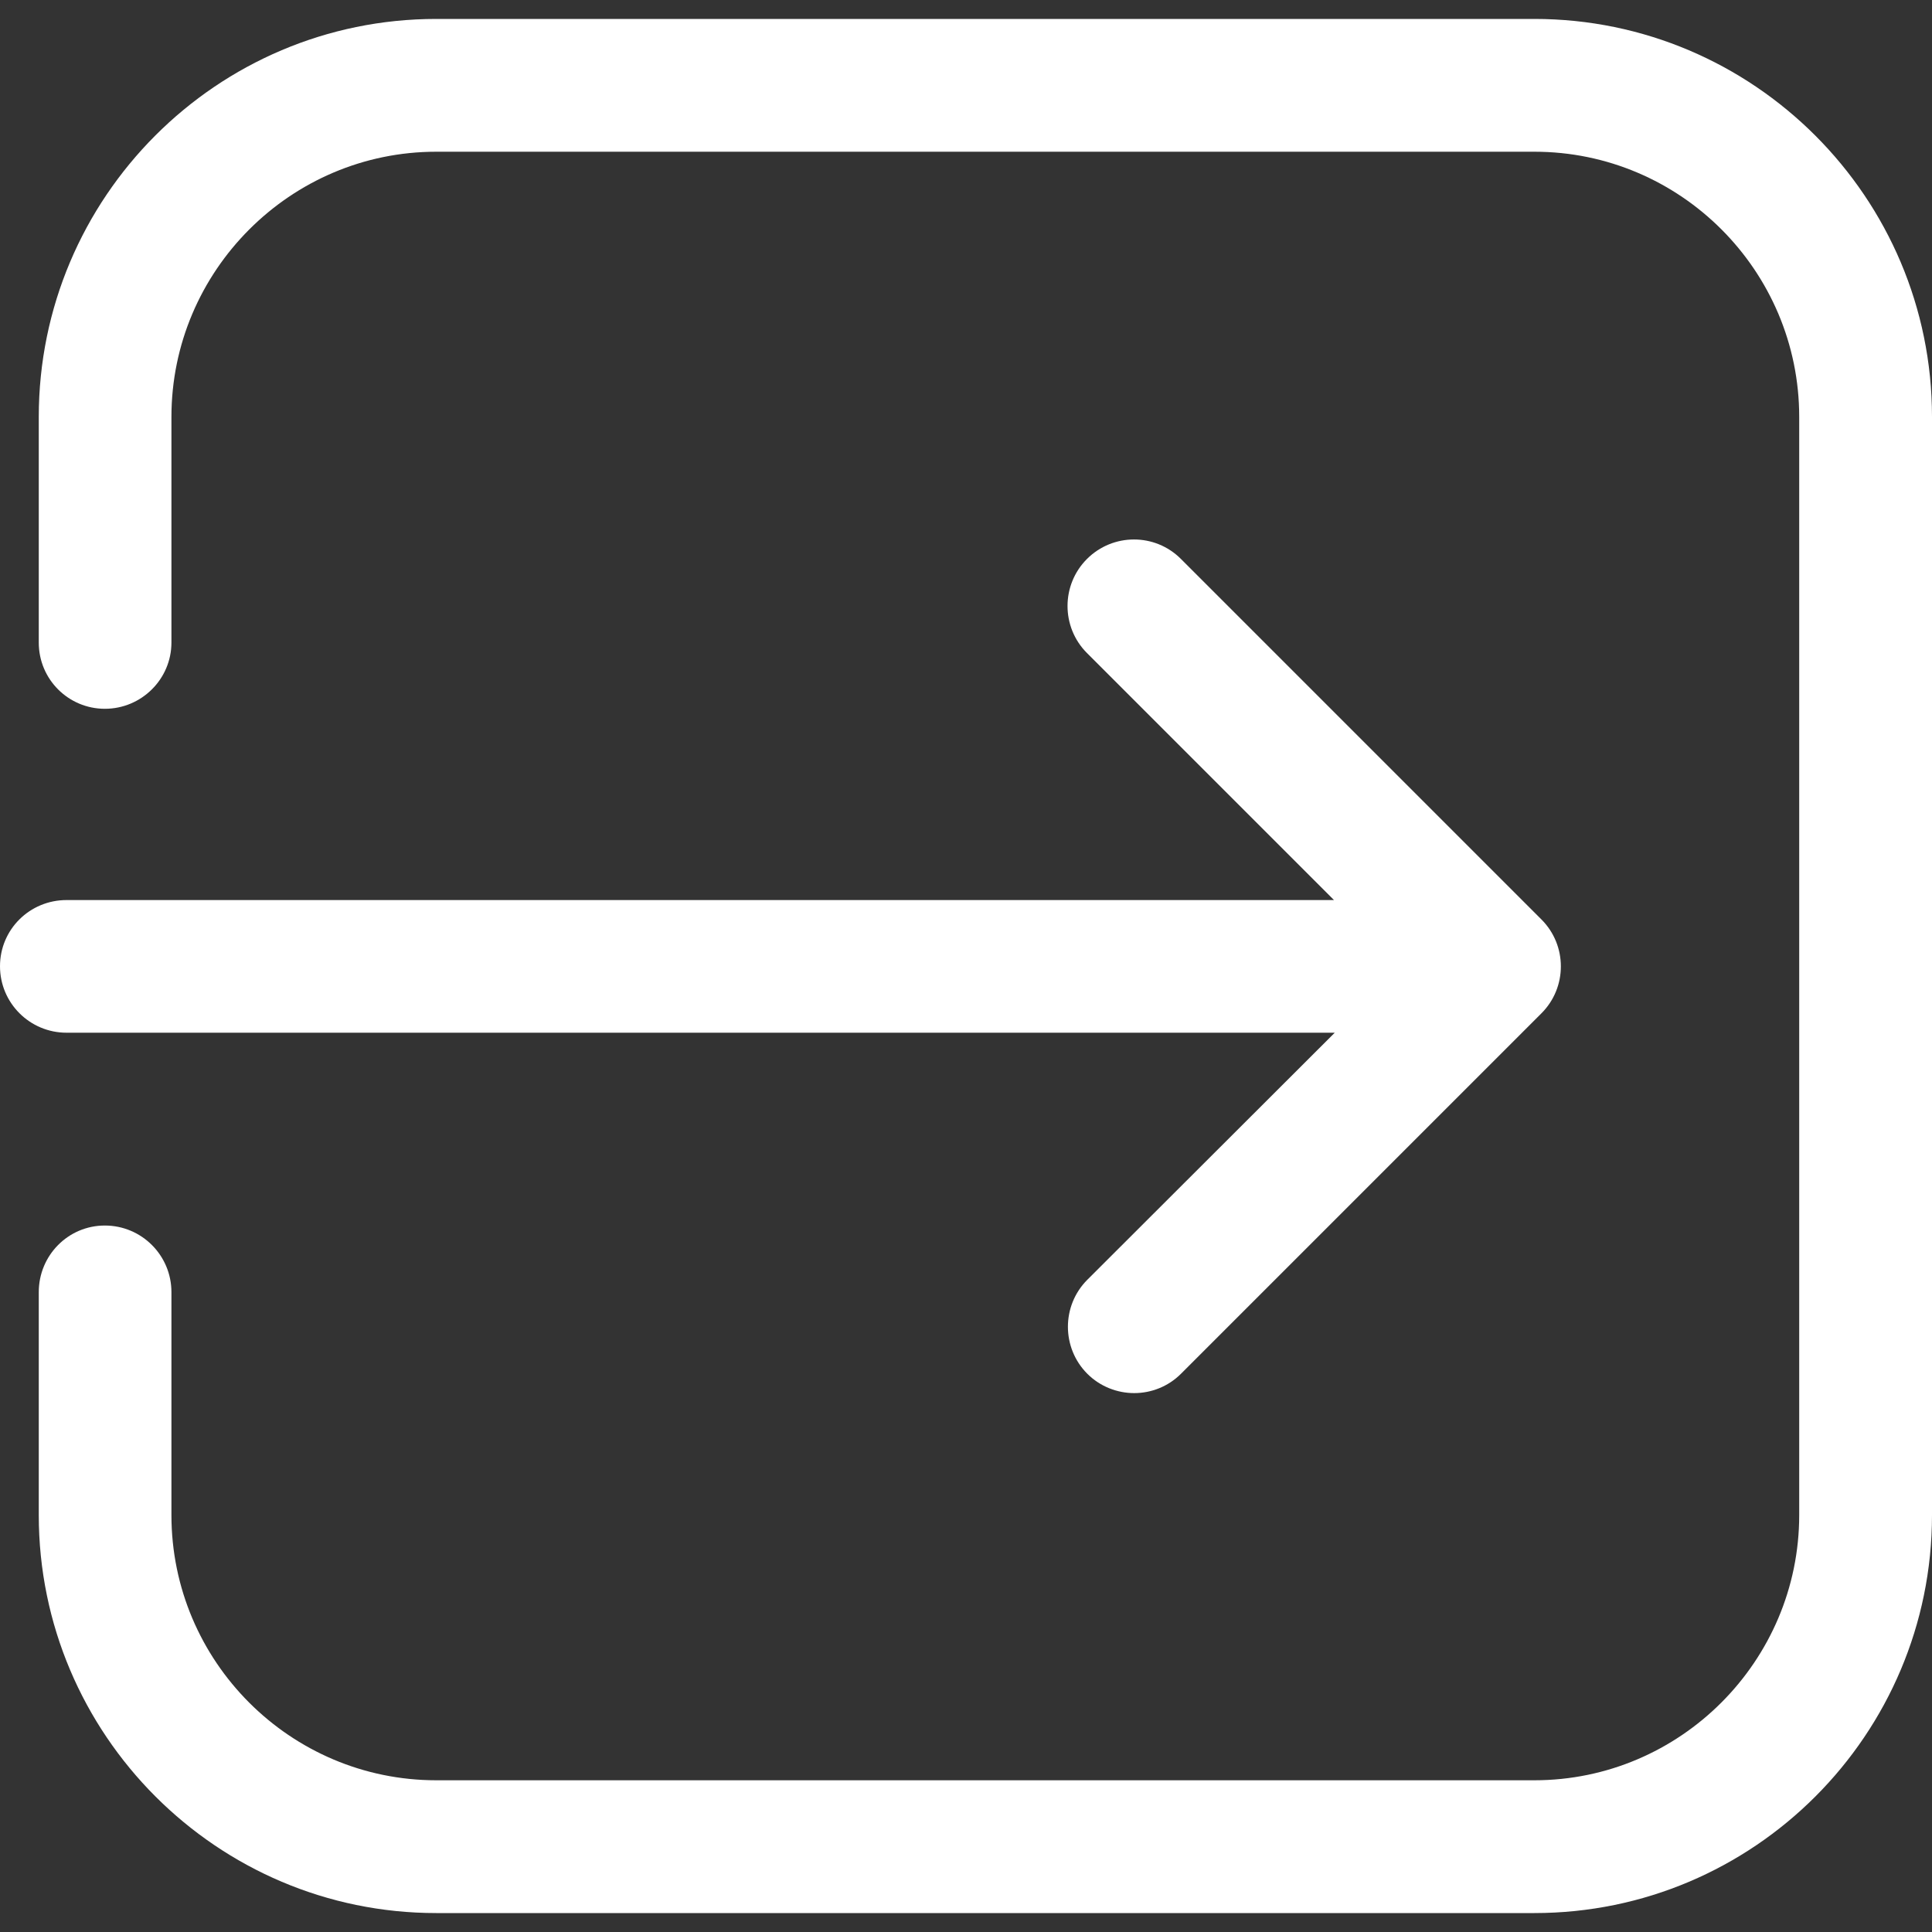 <svg width="15" height="15" viewBox="0 0 15 15" fill="none" xmlns="http://www.w3.org/2000/svg">
<rect x="0" y="0" width="15" height="15" fill="#333333" stroke="none"/>
<g clip-path="url(#clip0_9_90)">
<path d="M0 7.502C0 7.787 0.231 8.018 0.517 8.018H10.363L8.442 9.936C8.241 10.137 8.241 10.465 8.442 10.666C8.541 10.765 8.674 10.816 8.806 10.816C8.938 10.816 9.07 10.765 9.169 10.666L11.967 7.868C12.169 7.667 12.169 7.339 11.967 7.138L9.169 4.34C8.968 4.138 8.641 4.138 8.439 4.34C8.238 4.541 8.238 4.869 8.439 5.07L10.357 6.988H0.517C0.231 6.988 0 7.216 0 7.502Z" fill="white"/>
<path d="M11.913 14.853C13.617 14.853 15 13.467 15 11.763V3.237C15 1.533 13.614 0.147 11.913 0.147H3.387C1.683 0.147 0.301 1.533 0.301 3.237V4.989C0.301 5.275 0.532 5.503 0.814 5.503C1.1 5.503 1.331 5.271 1.331 4.989V3.237C1.331 2.104 2.254 1.178 3.387 1.178H11.913C13.046 1.178 13.969 2.101 13.969 3.237V11.763C13.969 12.896 13.046 13.822 11.913 13.822H3.387C2.254 13.822 1.331 12.899 1.331 11.763V10.032C1.331 9.747 1.1 9.515 0.814 9.515C0.529 9.515 0.301 9.747 0.301 10.032V11.763C0.301 13.467 1.686 14.853 3.387 14.853H11.913Z" fill="white"/>
</g>
<defs>
<clipPath id="clip0_9_90">
<rect width="15" height="15" fill="white"/>
</clipPath>
</defs>
</svg>

